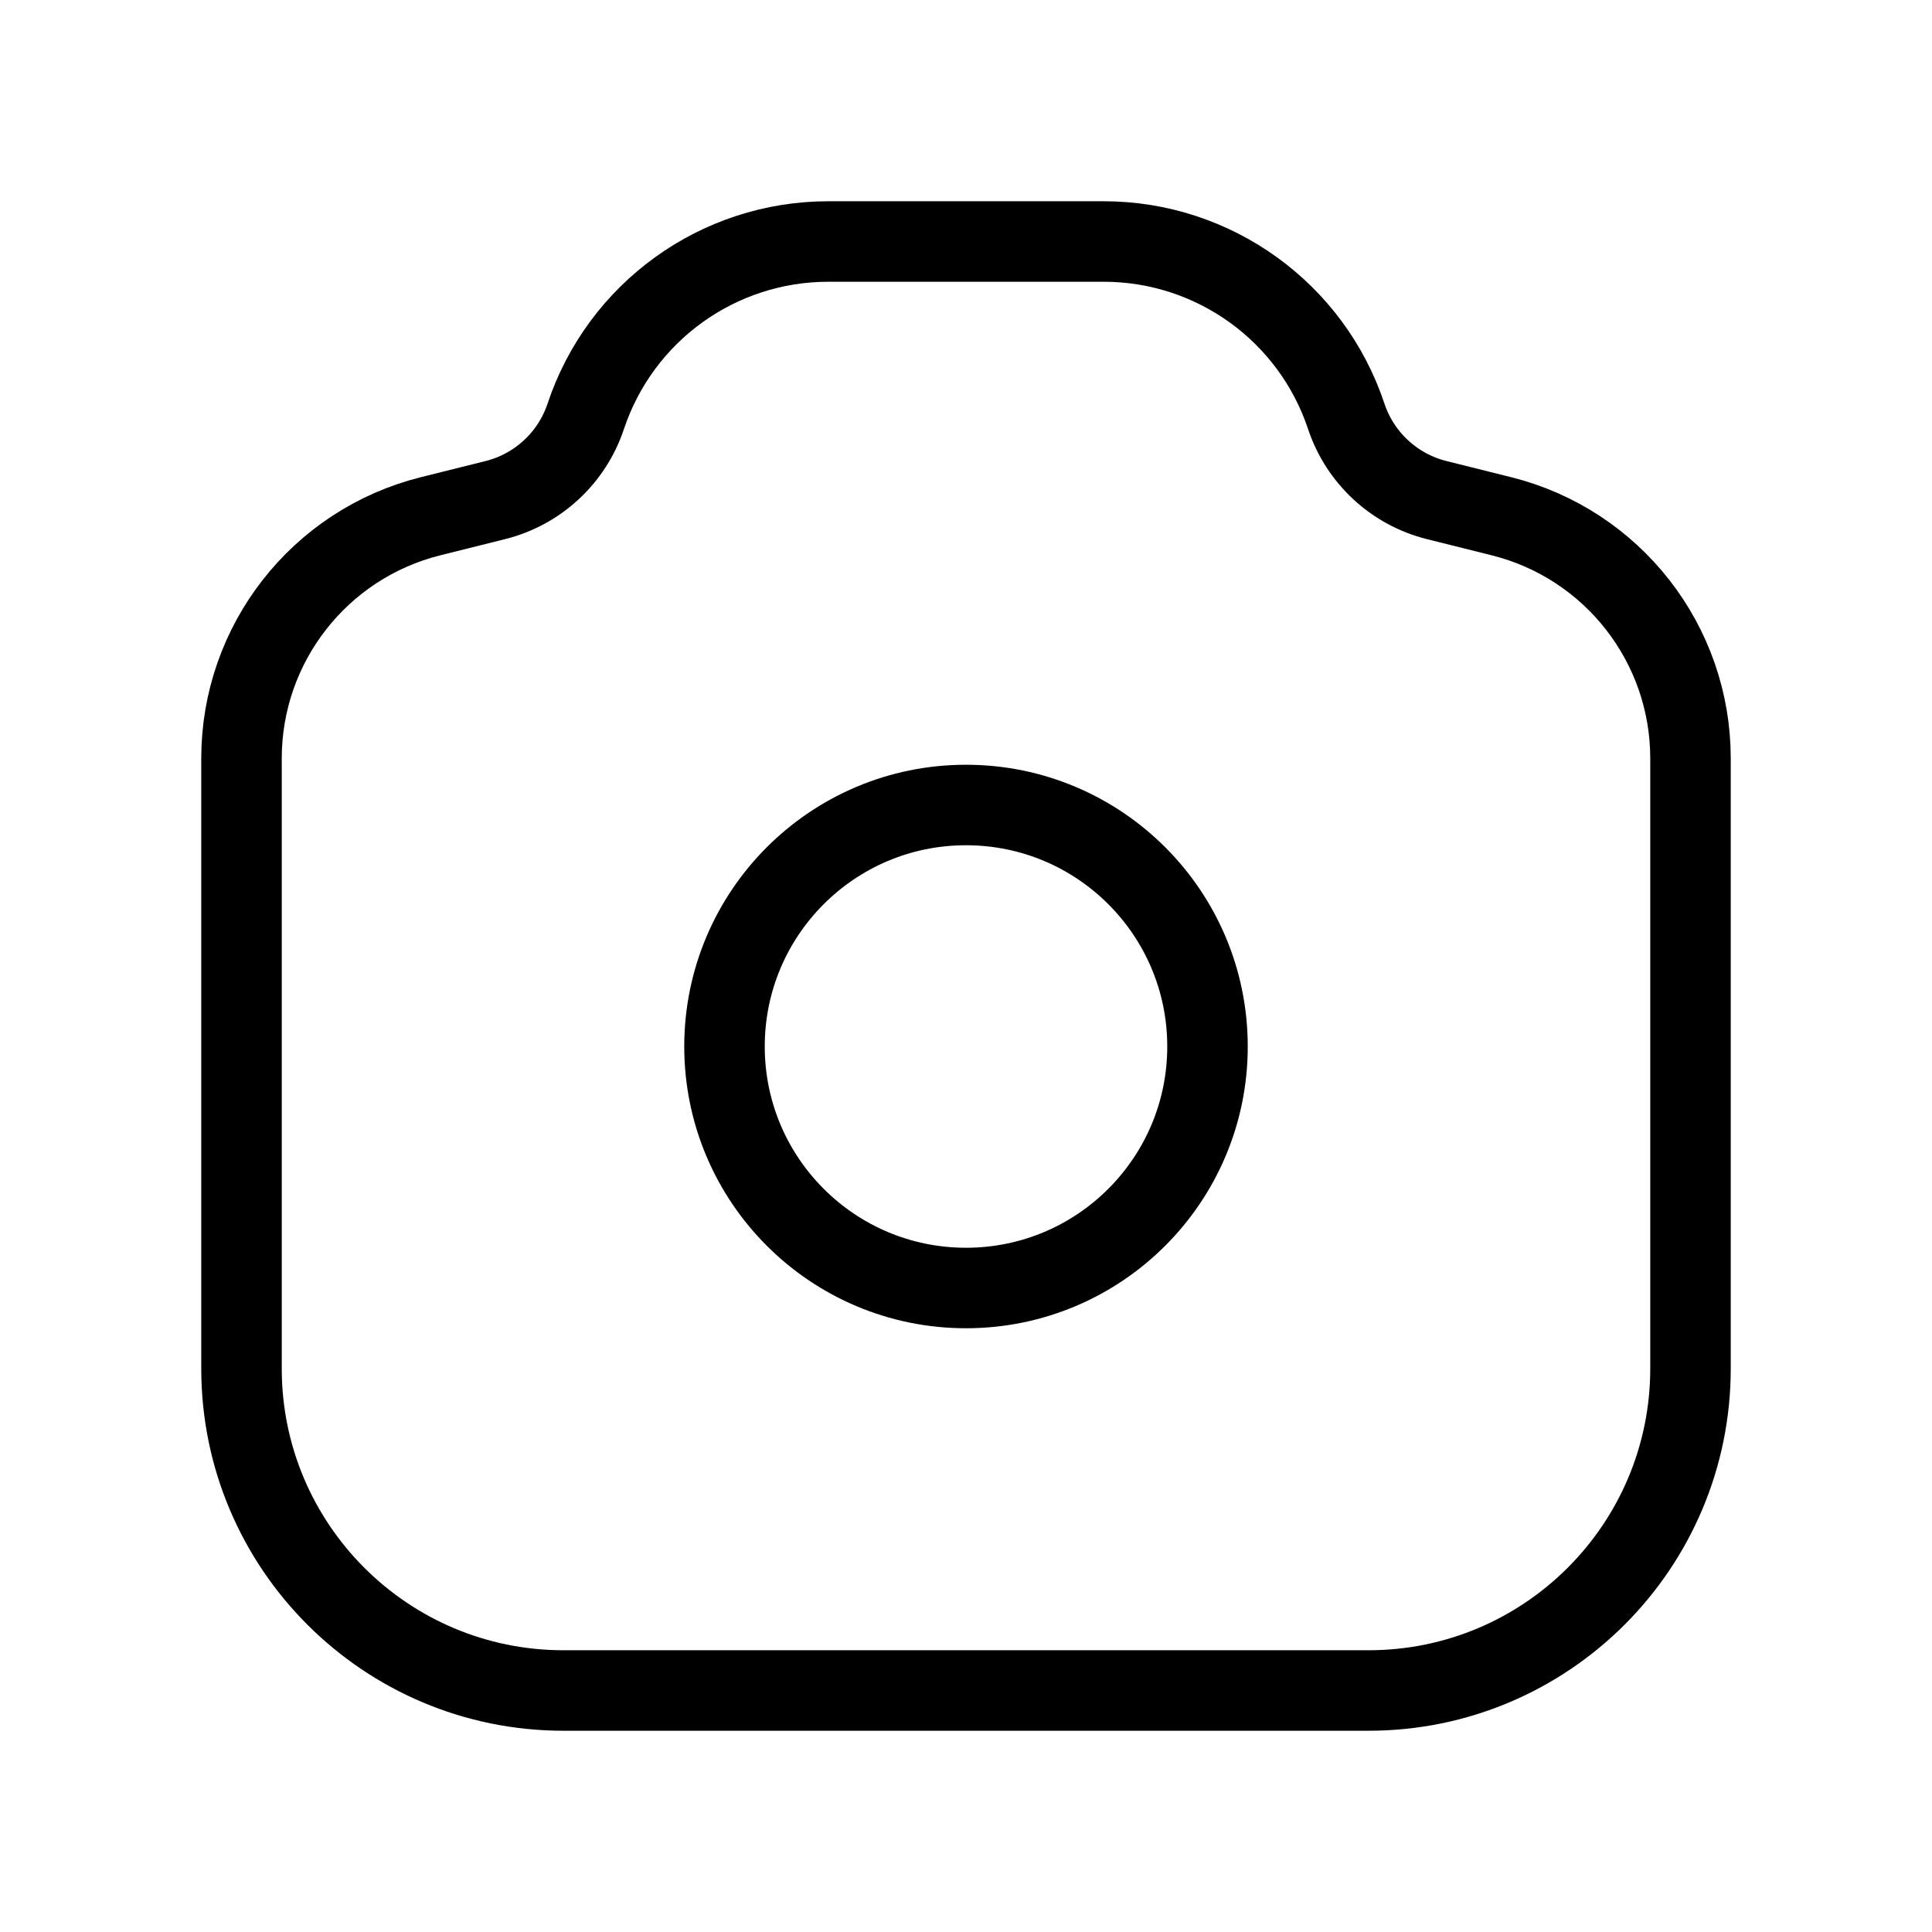 <svg width="24" height="24" viewBox="0 0 24 24" fill="none" xmlns="http://www.w3.org/2000/svg">
<path d="M17 21H7C4.791 21 3 19.209 3 17V9.421C3 7.998 3.968 6.758 5.349 6.413L6.154 6.212C6.681 6.08 7.104 5.688 7.276 5.173C7.708 3.875 8.922 3 10.29 3H13.71C15.078 3 16.292 3.875 16.724 5.173C16.896 5.688 17.319 6.08 17.846 6.212L18.651 6.413C20.032 6.758 21 7.998 21 9.421V17C21 19.209 19.209 21 17 21Z" stroke="currentColor"/>
<path d="M15 13C15 14.657 13.657 16 12 16C10.343 16 9 14.657 9 13C9 11.343 10.343 10 12 10C13.657 10 15 11.343 15 13Z" stroke="currentColor"/>
</svg>
